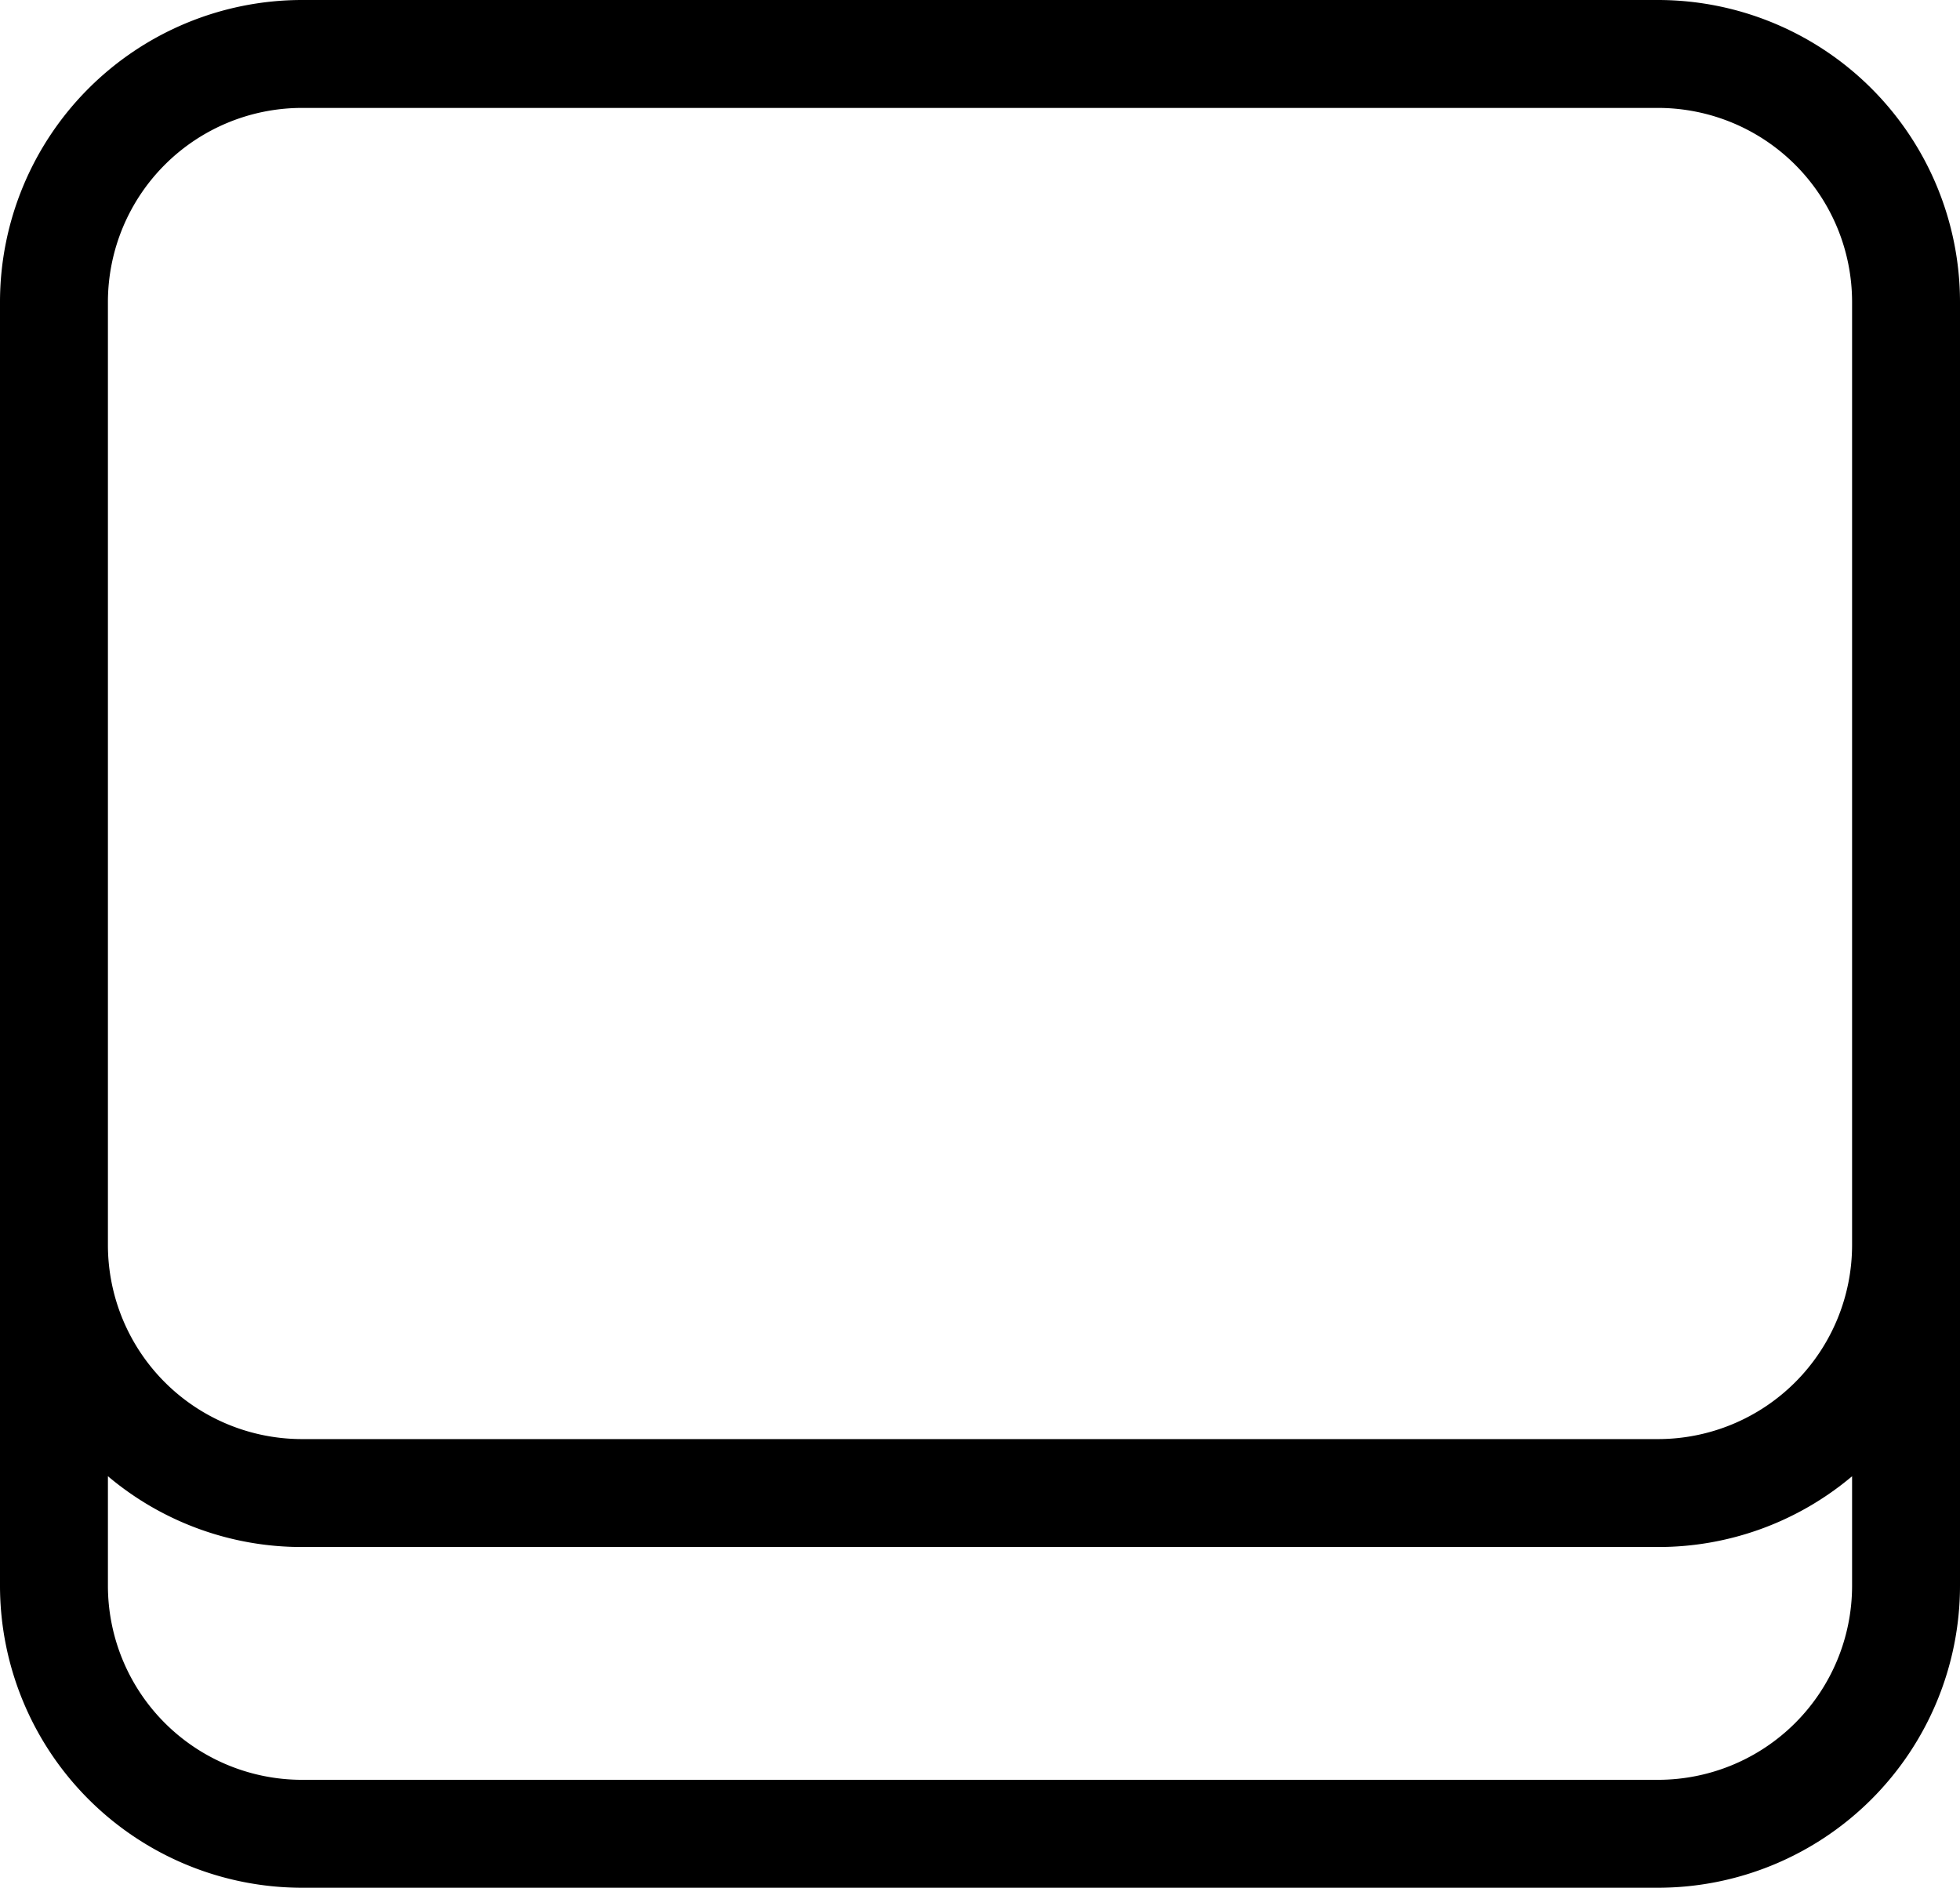 <svg xmlns="http://www.w3.org/2000/svg" width="51.689" height="49.78" viewBox="0 0 51.689 49.78">
  <path id="Path_5698" data-name="Path 5698" d="M43.729,5.031H7.96A7.969,7.969,0,0,0,0,12.991v33.86a7.969,7.969,0,0,0,7.96,7.96H43.729a7.969,7.969,0,0,0,7.96-7.96V12.991A7.969,7.969,0,0,0,43.729,5.031ZM2.846,12.991A5.12,5.12,0,0,1,7.96,7.877H43.729a5.12,5.12,0,0,1,5.114,5.114V37.866a5.12,5.12,0,0,1-5.114,5.114H7.96a5.12,5.12,0,0,1-5.114-5.114V12.991ZM43.729,51.965H7.96a5.12,5.12,0,0,1-5.114-5.114V43.959A7.923,7.923,0,0,0,7.96,45.826H43.729a7.923,7.923,0,0,0,5.114-1.866v2.892A5.119,5.119,0,0,1,43.729,51.965Z" transform="translate(0 -5.031)" />
</svg>
